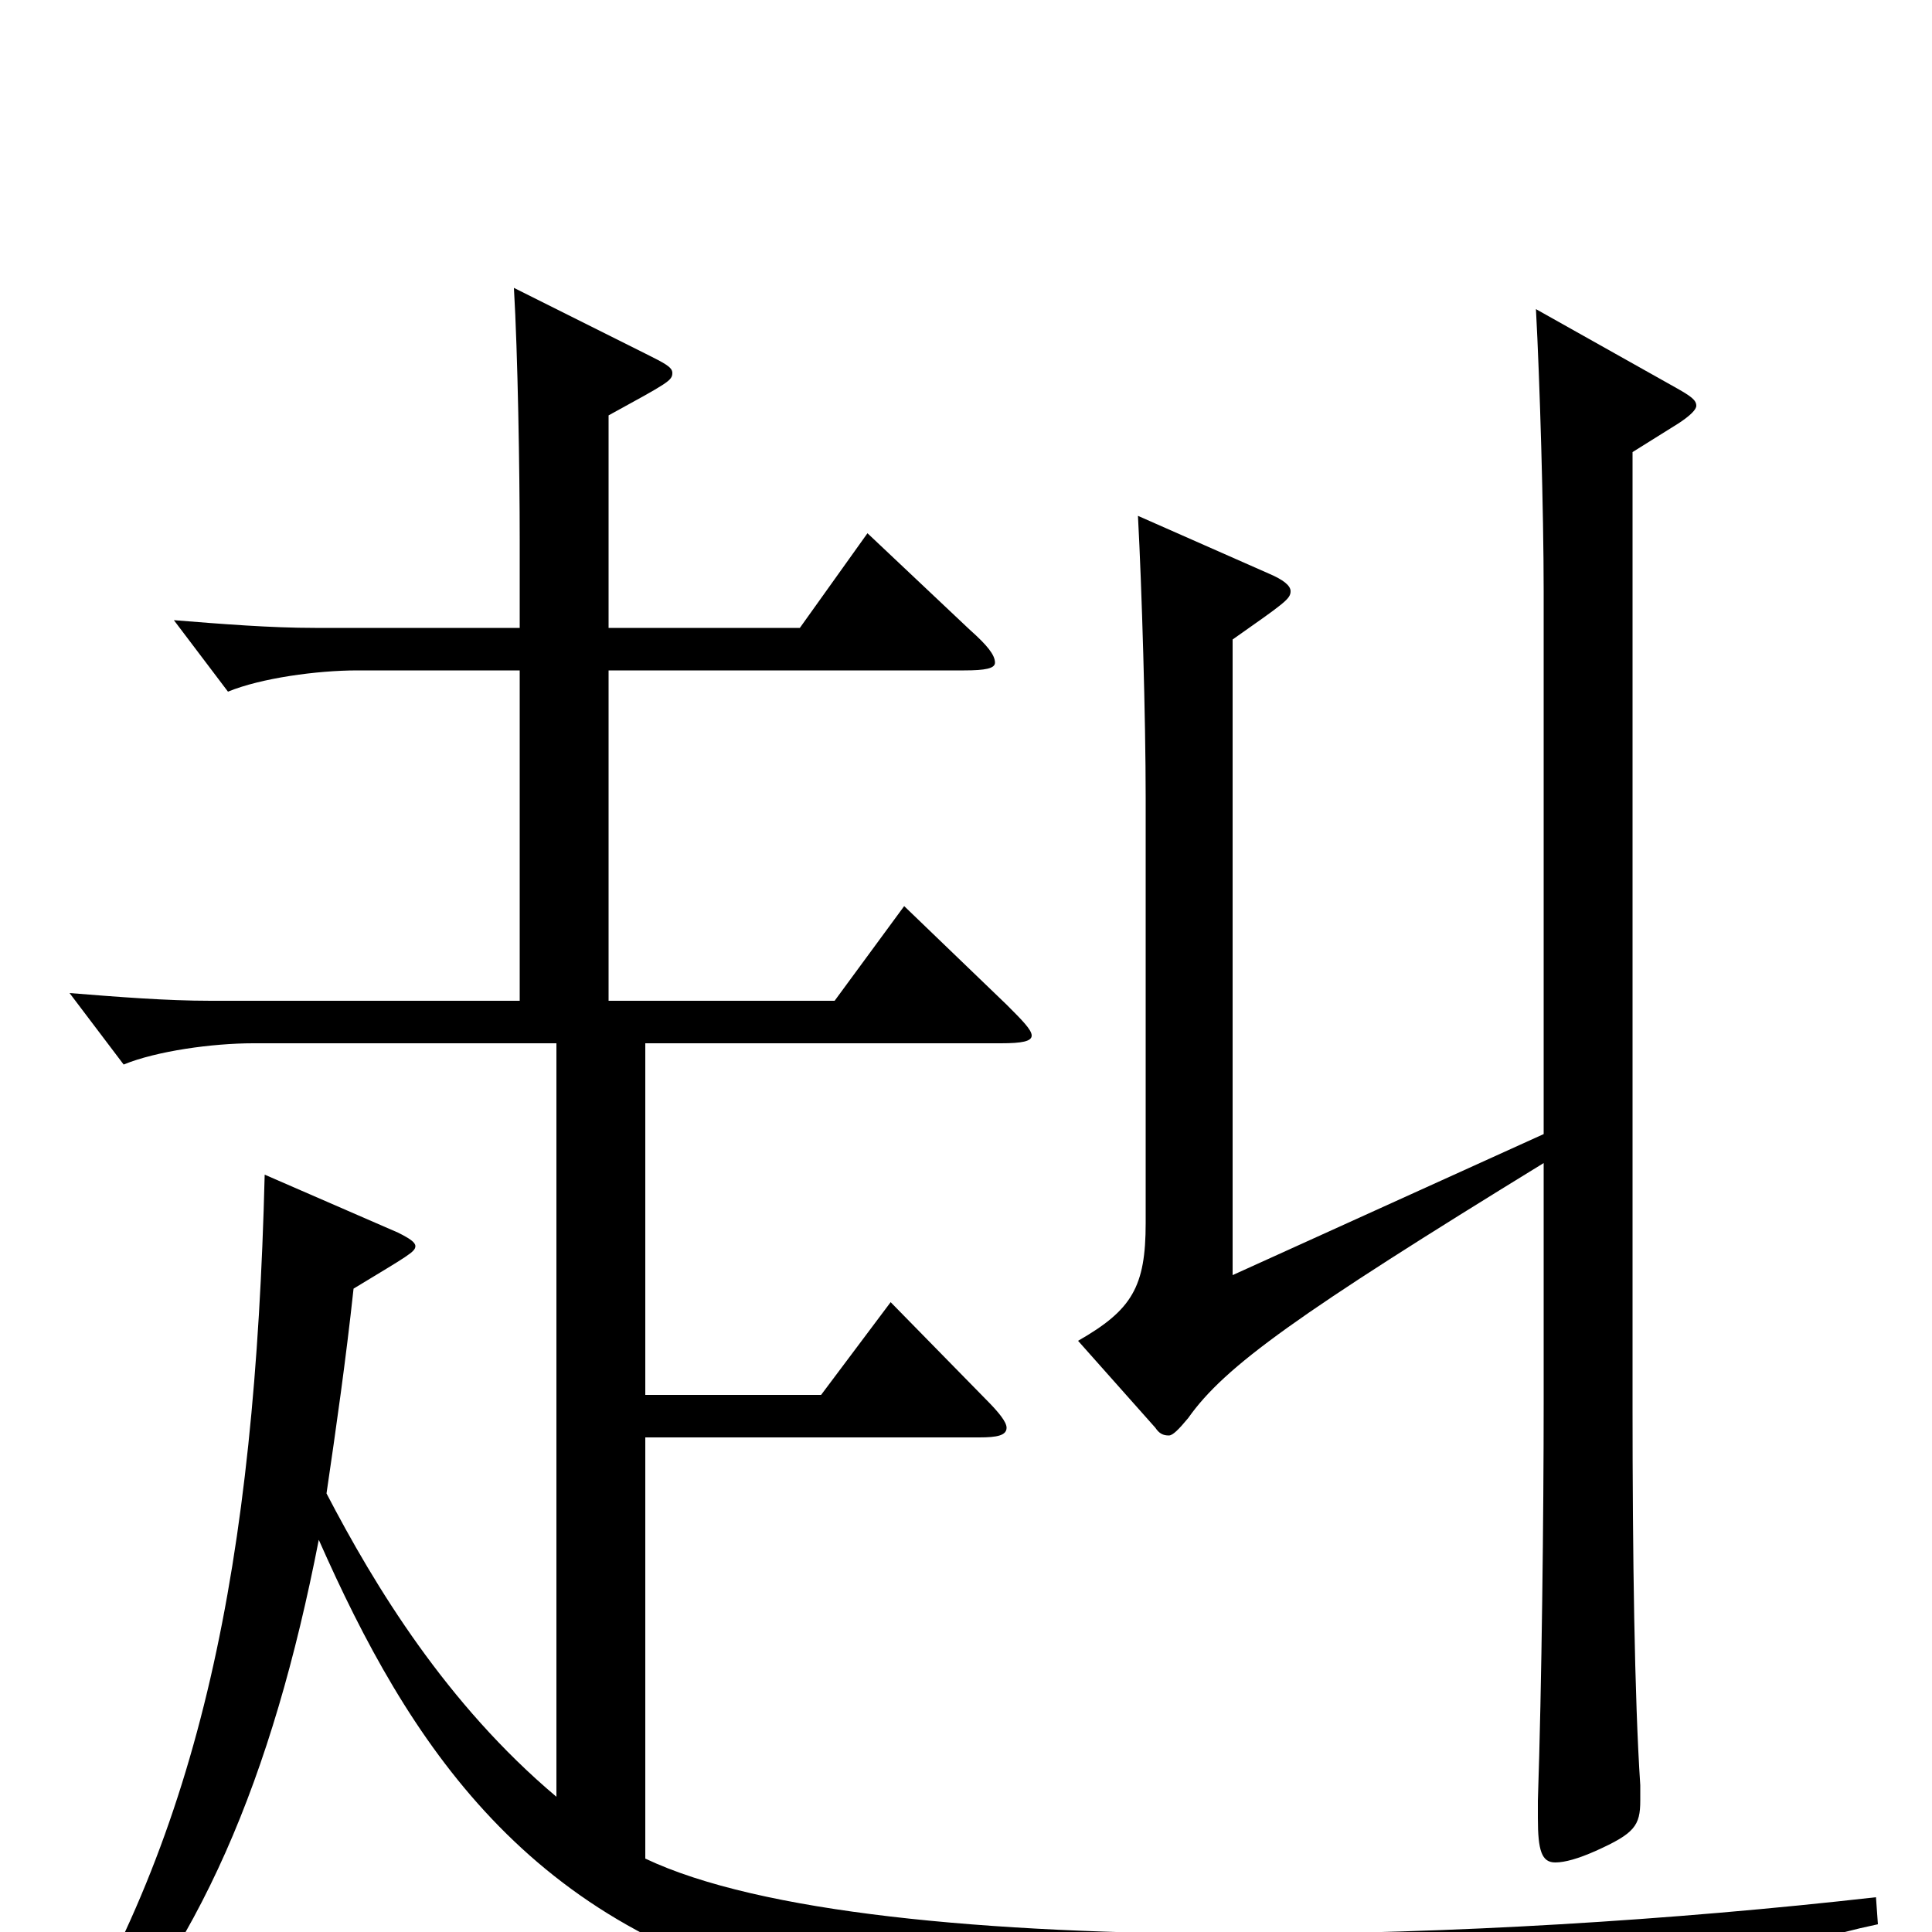 <svg xmlns="http://www.w3.org/2000/svg" viewBox="0 -1000 1000 1000">
	<path fill="#000000" d="M795 -840C797 -803 799 -735 799 -694V-413L638 -340V-669C665 -688 668 -690 668 -694C668 -697 664 -700 657 -703L589 -733C591 -696 593 -628 593 -587V-367C593 -334 586 -322 558 -306L598 -261C600 -258 602 -257 605 -257C607 -257 610 -260 615 -266C634 -293 672 -320 799 -398V-274C799 -217 798 -127 796 -68V-59C796 -42 798 -36 805 -36C810 -36 817 -38 826 -42C846 -51 849 -55 849 -68V-76C846 -121 845 -196 845 -272V-766L869 -781C875 -785 878 -788 878 -790C878 -793 875 -795 868 -799ZM971 -18C865 -6 750 1 645 1C510 1 393 -10 334 -38V-256H507C516 -256 521 -257 521 -261C521 -264 517 -269 510 -276L461 -326L425 -278H334V-460H518C529 -460 534 -461 534 -464C534 -467 529 -472 521 -480L468 -531L432 -482H315V-653H499C510 -653 515 -654 515 -657C515 -661 511 -666 502 -674L449 -724L414 -675H315V-785C346 -802 348 -803 348 -807C348 -810 344 -812 334 -817L266 -851C268 -817 269 -757 269 -720V-675H163C140 -675 115 -677 90 -679L118 -642C135 -649 164 -653 185 -653H269V-482H109C86 -482 61 -484 36 -486L64 -449C81 -456 110 -460 131 -460H288V-70C231 -118 194 -179 169 -227C174 -261 179 -296 183 -333C211 -350 215 -352 215 -355C215 -357 212 -359 206 -362L137 -392C132 -191 104 -52 26 71L37 80C103 11 141 -80 165 -203C211 -99 273 0 420 32C473 44 743 55 872 55C883 55 886 54 892 43C904 19 920 7 972 -4Z"/>
</svg>